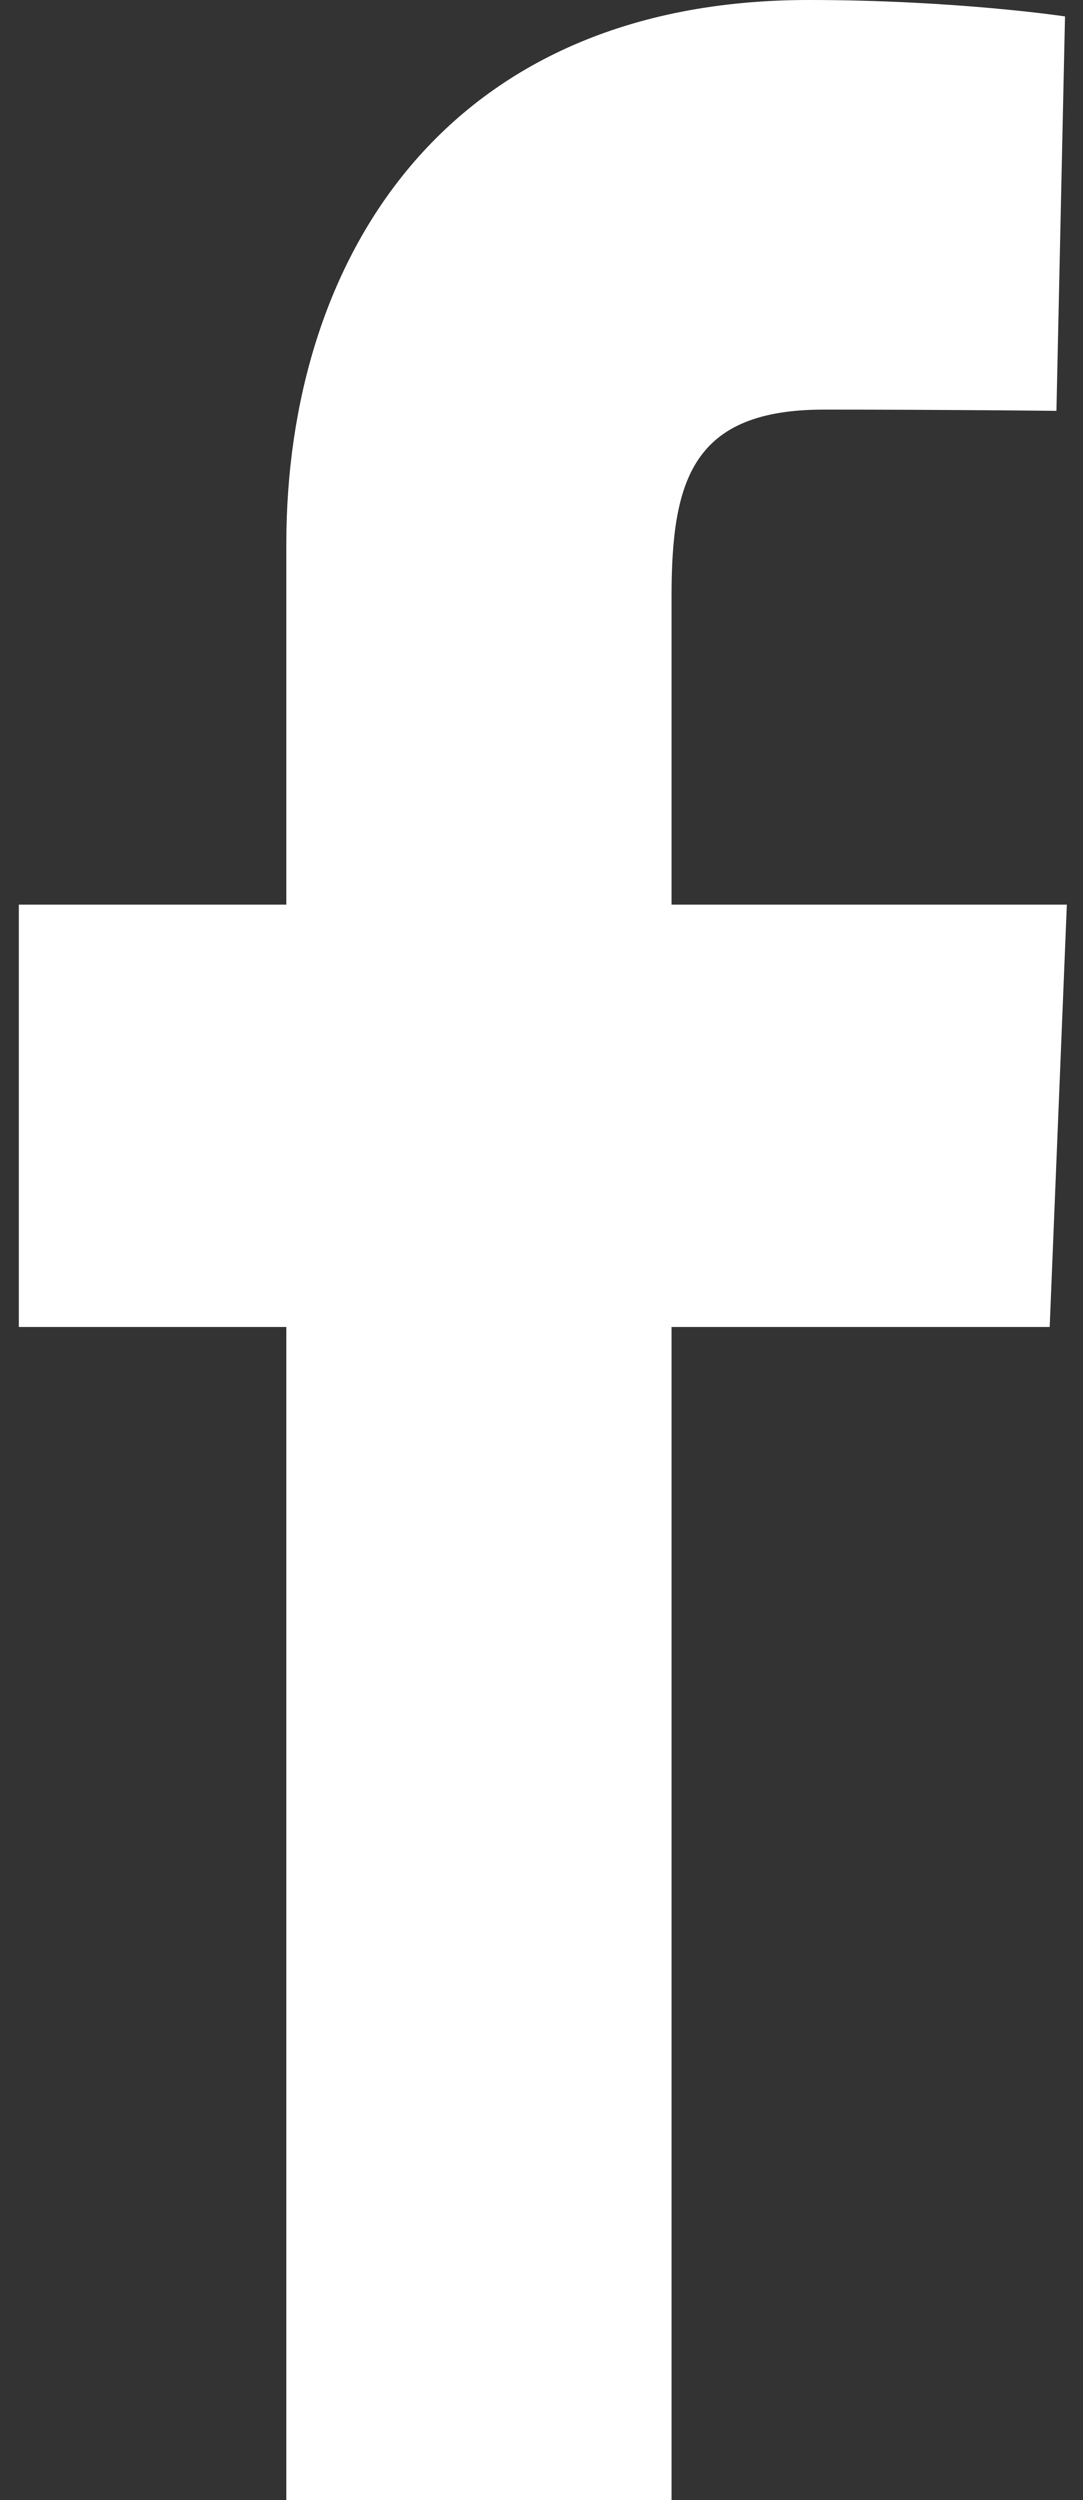 <svg width="13" height="30" viewBox="0 0 13 30" fill="none" xmlns="http://www.w3.org/2000/svg">
<rect x="0" y="0" width="13" height="30" fill="#333333" stroke="none"/>
<path d="M3.437 30V15.923H0.226V10.855H3.437V6.526C3.437 3.124 5.334 0 9.706 0C11.476 0 12.784 0.197 12.784 0.197L12.681 4.93C12.681 4.93 11.347 4.915 9.89 4.915C8.314 4.915 8.061 5.757 8.061 7.154V10.855H12.806L12.6 15.923H8.061V30H3.437Z" fill="white"/>
</svg>
